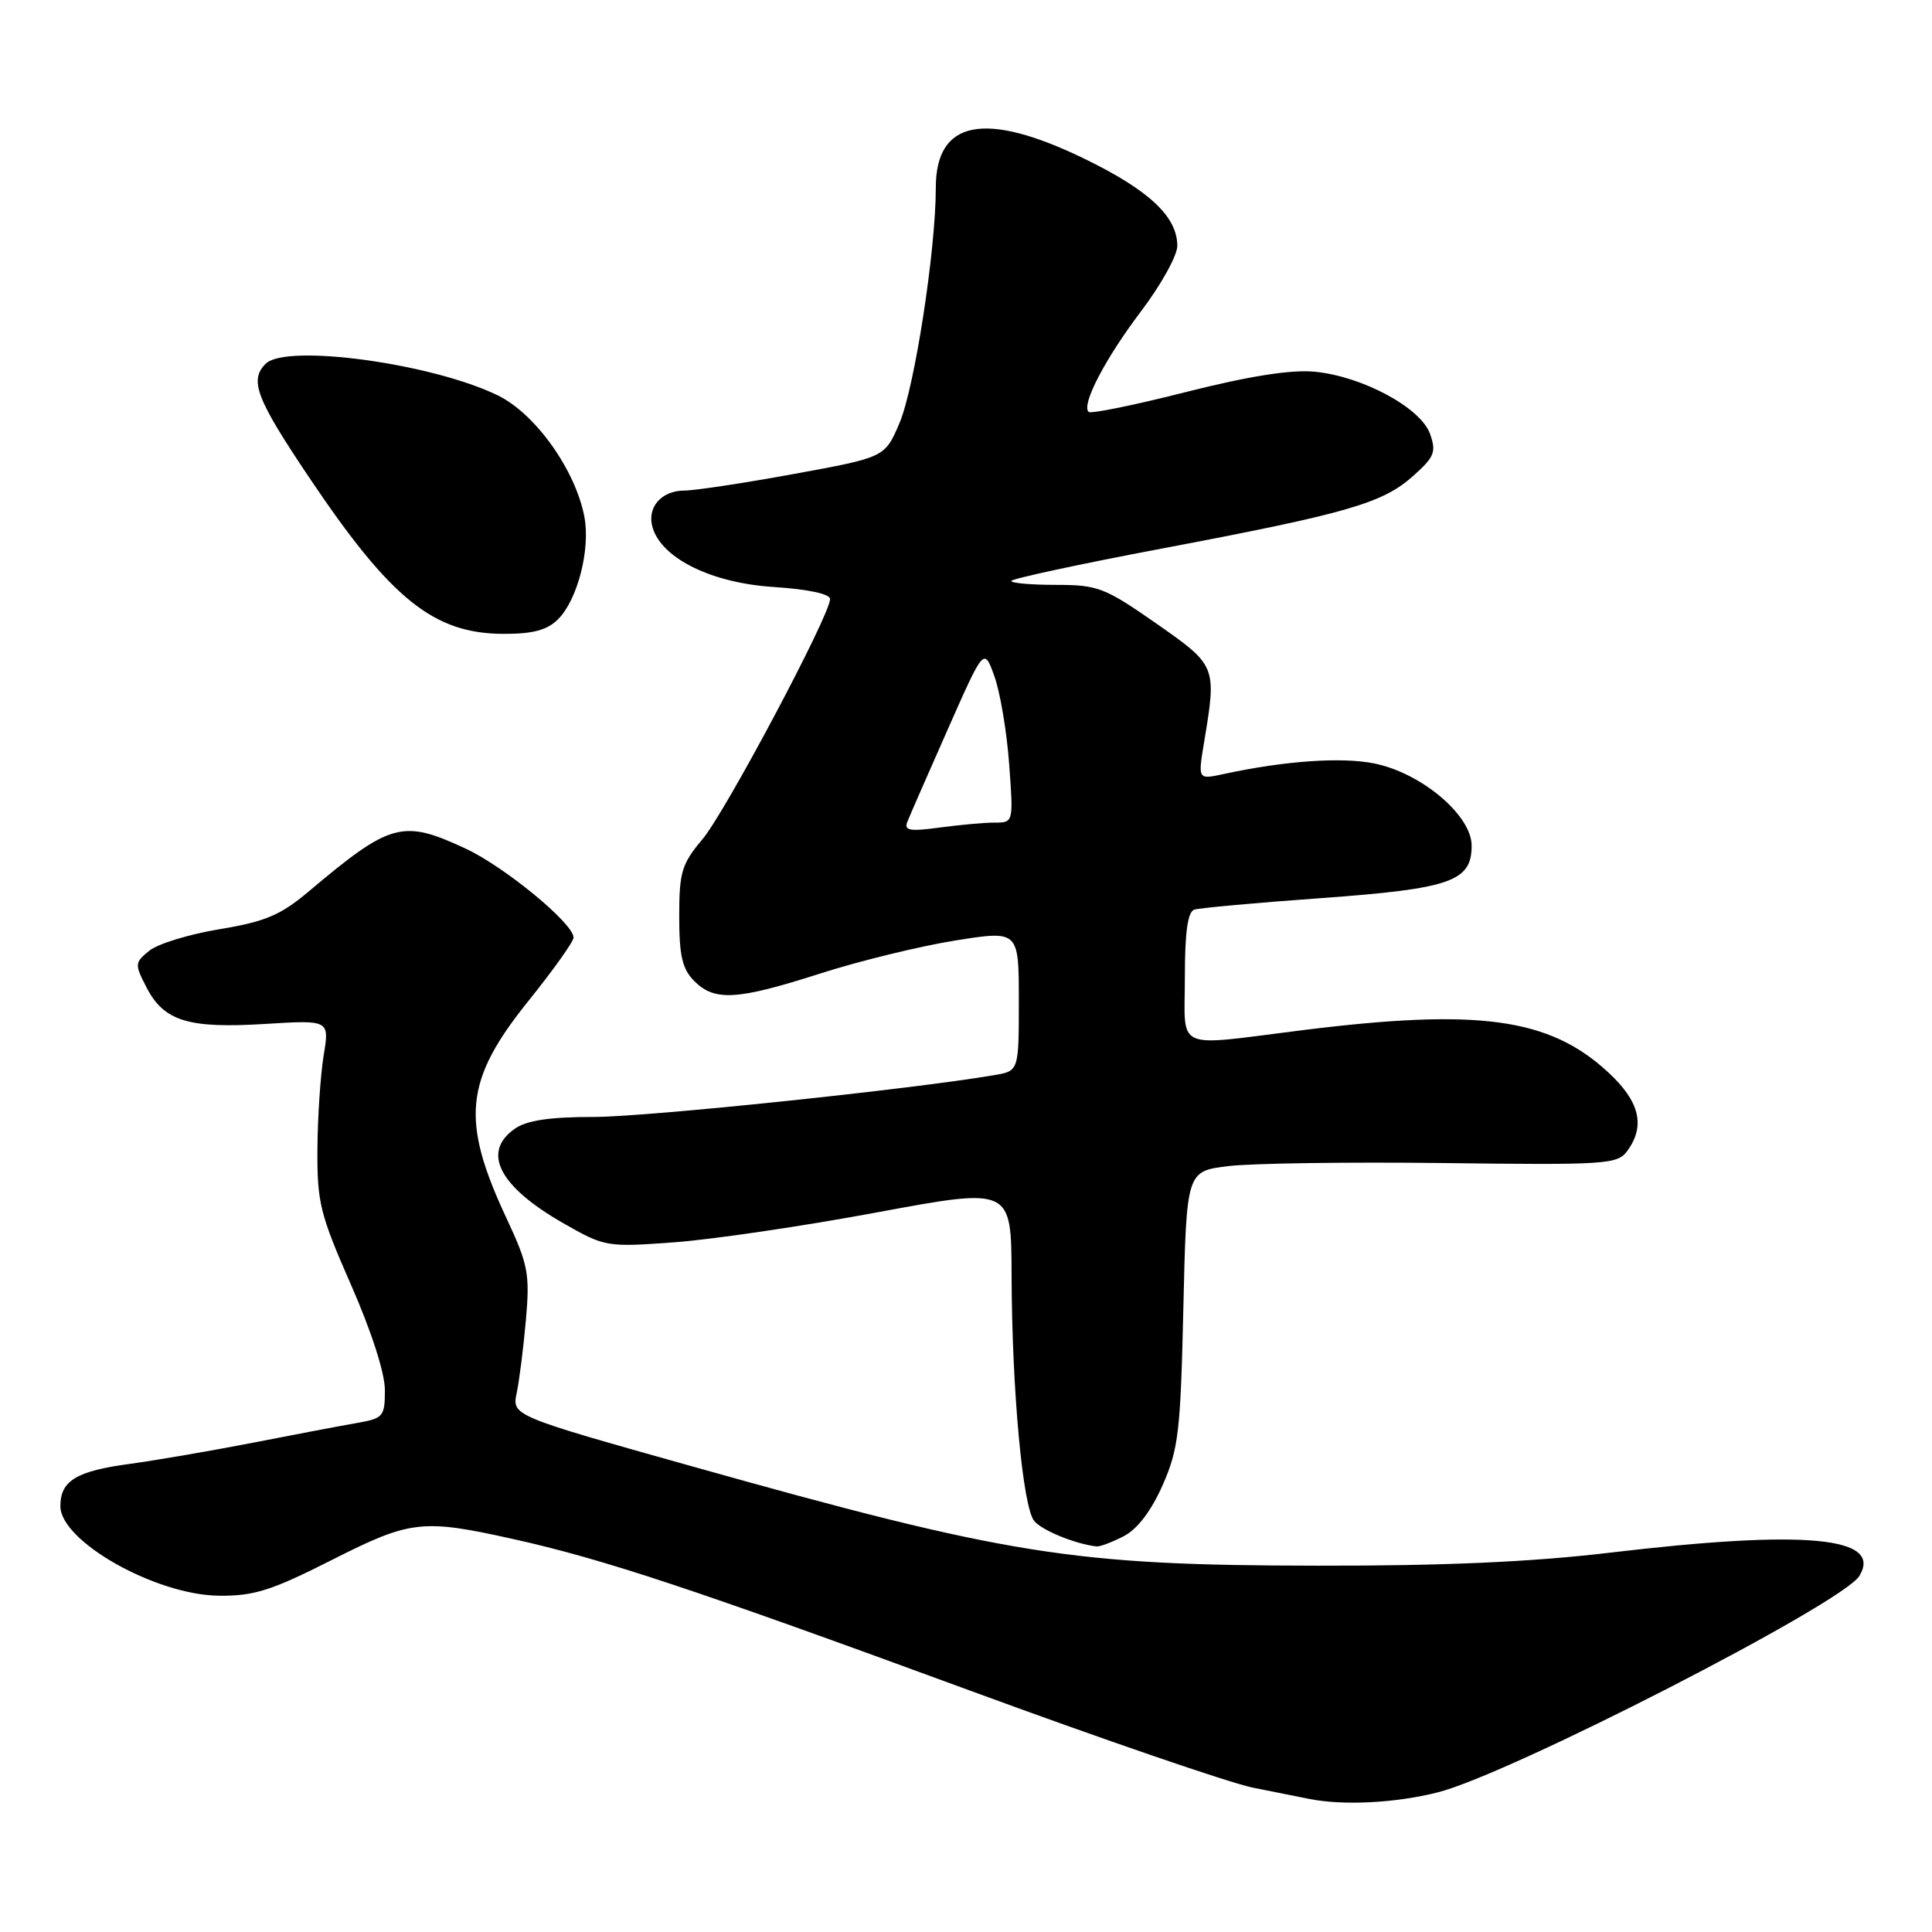 <?xml version="1.0" encoding="UTF-8" standalone="no"?>
<!DOCTYPE svg PUBLIC "-//W3C//DTD SVG 1.1//EN" "http://www.w3.org/Graphics/SVG/1.1/DTD/svg11.dtd" >
<svg xmlns="http://www.w3.org/2000/svg" xmlns:xlink="http://www.w3.org/1999/xlink" version="1.1" viewBox="0 0 256 256">
 <g >
 <path fill="currentColor"
d=" M 190.54 237.49 C 200.12 235.06 244.15 212.46 246.37 208.83 C 249.55 203.62 239.22 202.66 213.22 205.75 C 202.93 206.97 191.28 207.49 174.50 207.46 C 142.08 207.42 133.63 206.07 91.67 194.29 C 67.83 187.59 67.83 187.59 68.47 184.55 C 68.82 182.87 69.37 178.50 69.69 174.84 C 70.22 168.81 69.98 167.55 67.13 161.46 C 61.02 148.41 61.55 143.16 70.04 132.60 C 73.32 128.53 76.00 124.76 76.00 124.23 C 76.00 122.37 66.87 114.85 61.69 112.44 C 53.31 108.54 51.76 108.97 40.80 118.21 C 37.17 121.26 35.11 122.13 29.11 123.12 C 25.10 123.78 20.91 125.06 19.79 125.97 C 17.84 127.55 17.82 127.75 19.42 130.85 C 21.73 135.31 24.95 136.30 35.08 135.68 C 43.66 135.15 43.66 135.15 42.89 139.83 C 42.47 142.40 42.09 147.99 42.06 152.25 C 42.01 159.31 42.40 160.89 46.50 170.22 C 49.20 176.36 51.00 181.93 51.00 184.18 C 51.00 187.71 50.80 187.94 47.25 188.56 C 45.19 188.92 39.00 190.09 33.50 191.17 C 28.00 192.24 20.67 193.50 17.21 193.97 C 10.11 194.92 8.00 196.21 8.00 199.57 C 8.00 204.23 20.59 211.34 29.00 211.44 C 33.65 211.49 35.95 210.76 43.88 206.75 C 54.40 201.42 55.90 201.24 68.00 203.93 C 79.99 206.60 91.92 210.56 128.50 224.00 C 146.10 230.47 162.97 236.26 166.00 236.87 C 169.03 237.48 172.40 238.16 173.50 238.37 C 178.04 239.27 184.94 238.91 190.54 237.49 Z  M 148.91 203.55 C 150.71 202.62 152.55 200.20 154.05 196.80 C 156.16 192.03 156.43 189.68 156.80 173.35 C 157.22 155.20 157.22 155.20 162.72 154.52 C 165.75 154.14 178.58 153.96 191.23 154.11 C 212.82 154.38 214.32 154.29 215.62 152.51 C 218.06 149.17 217.27 145.94 213.08 142.07 C 205.28 134.87 195.93 133.59 172.54 136.51 C 155.32 138.66 157.00 139.41 157.00 129.47 C 157.00 123.53 157.38 120.81 158.25 120.53 C 158.94 120.31 166.47 119.62 175.00 119.01 C 192.24 117.76 195.00 116.80 195.00 112.05 C 195.00 108.05 188.38 102.45 182.14 101.17 C 177.79 100.28 170.24 100.81 162.11 102.57 C 158.73 103.30 158.73 103.30 159.54 98.40 C 161.23 88.24 161.22 88.21 153.19 82.60 C 146.39 77.86 145.46 77.50 139.94 77.50 C 136.68 77.50 134.00 77.27 134.00 76.98 C 134.00 76.70 143.02 74.75 154.04 72.67 C 178.63 68.01 183.21 66.68 187.27 63.05 C 190.08 60.54 190.34 59.88 189.48 57.47 C 188.23 54.01 180.48 49.84 174.16 49.25 C 171.01 48.96 165.48 49.84 157.13 51.95 C 150.32 53.68 144.53 54.86 144.24 54.58 C 143.27 53.60 146.45 47.51 151.22 41.21 C 153.85 37.74 156.00 33.85 156.00 32.58 C 156.00 28.69 152.22 25.17 143.60 20.99 C 130.47 14.64 124.00 15.92 124.00 24.87 C 124.00 33.16 121.18 51.42 119.17 56.10 C 117.24 60.60 117.24 60.60 105.21 62.80 C 98.59 64.01 92.06 65.00 90.71 65.00 C 87.58 65.00 85.64 67.30 86.50 69.99 C 87.79 74.06 94.37 77.26 102.53 77.78 C 107.09 78.08 110.00 78.70 109.99 79.38 C 109.97 81.53 96.16 107.52 93.10 111.18 C 90.32 114.48 90.00 115.55 90.00 121.43 C 90.00 126.67 90.41 128.41 92.00 130.00 C 94.70 132.70 97.65 132.53 108.67 129.00 C 113.83 127.34 121.87 125.38 126.53 124.63 C 135.00 123.28 135.00 123.28 135.00 132.59 C 135.00 141.91 135.00 141.91 131.75 142.46 C 120.83 144.33 85.69 148.00 78.73 148.00 C 72.85 148.00 69.80 148.45 68.22 149.56 C 63.79 152.66 66.11 157.20 74.62 162.07 C 80.15 165.23 80.37 165.27 89.37 164.61 C 94.39 164.24 106.49 162.46 116.25 160.64 C 134.00 157.35 134.00 157.35 134.04 168.93 C 134.08 184.14 135.52 199.71 137.04 201.54 C 138.07 202.79 142.51 204.60 145.30 204.91 C 145.74 204.96 147.36 204.35 148.91 203.55 Z  M 73.95 82.05 C 76.53 79.47 78.24 72.81 77.44 68.51 C 76.27 62.31 70.97 54.85 66.00 52.41 C 57.31 48.15 37.90 45.50 35.20 48.20 C 33.02 50.38 33.93 52.79 40.92 63.20 C 51.80 79.42 57.47 83.98 66.75 83.99 C 70.63 84.00 72.51 83.49 73.95 82.05 Z  M 120.22 108.91 C 120.53 108.13 122.94 102.61 125.59 96.63 C 130.39 85.77 130.39 85.77 131.77 89.63 C 132.53 91.76 133.41 96.99 133.72 101.25 C 134.29 109.00 134.29 109.00 131.78 109.00 C 130.41 109.00 127.12 109.30 124.47 109.66 C 120.56 110.19 119.77 110.05 120.22 108.91 Z "/>
</g>
</svg>
